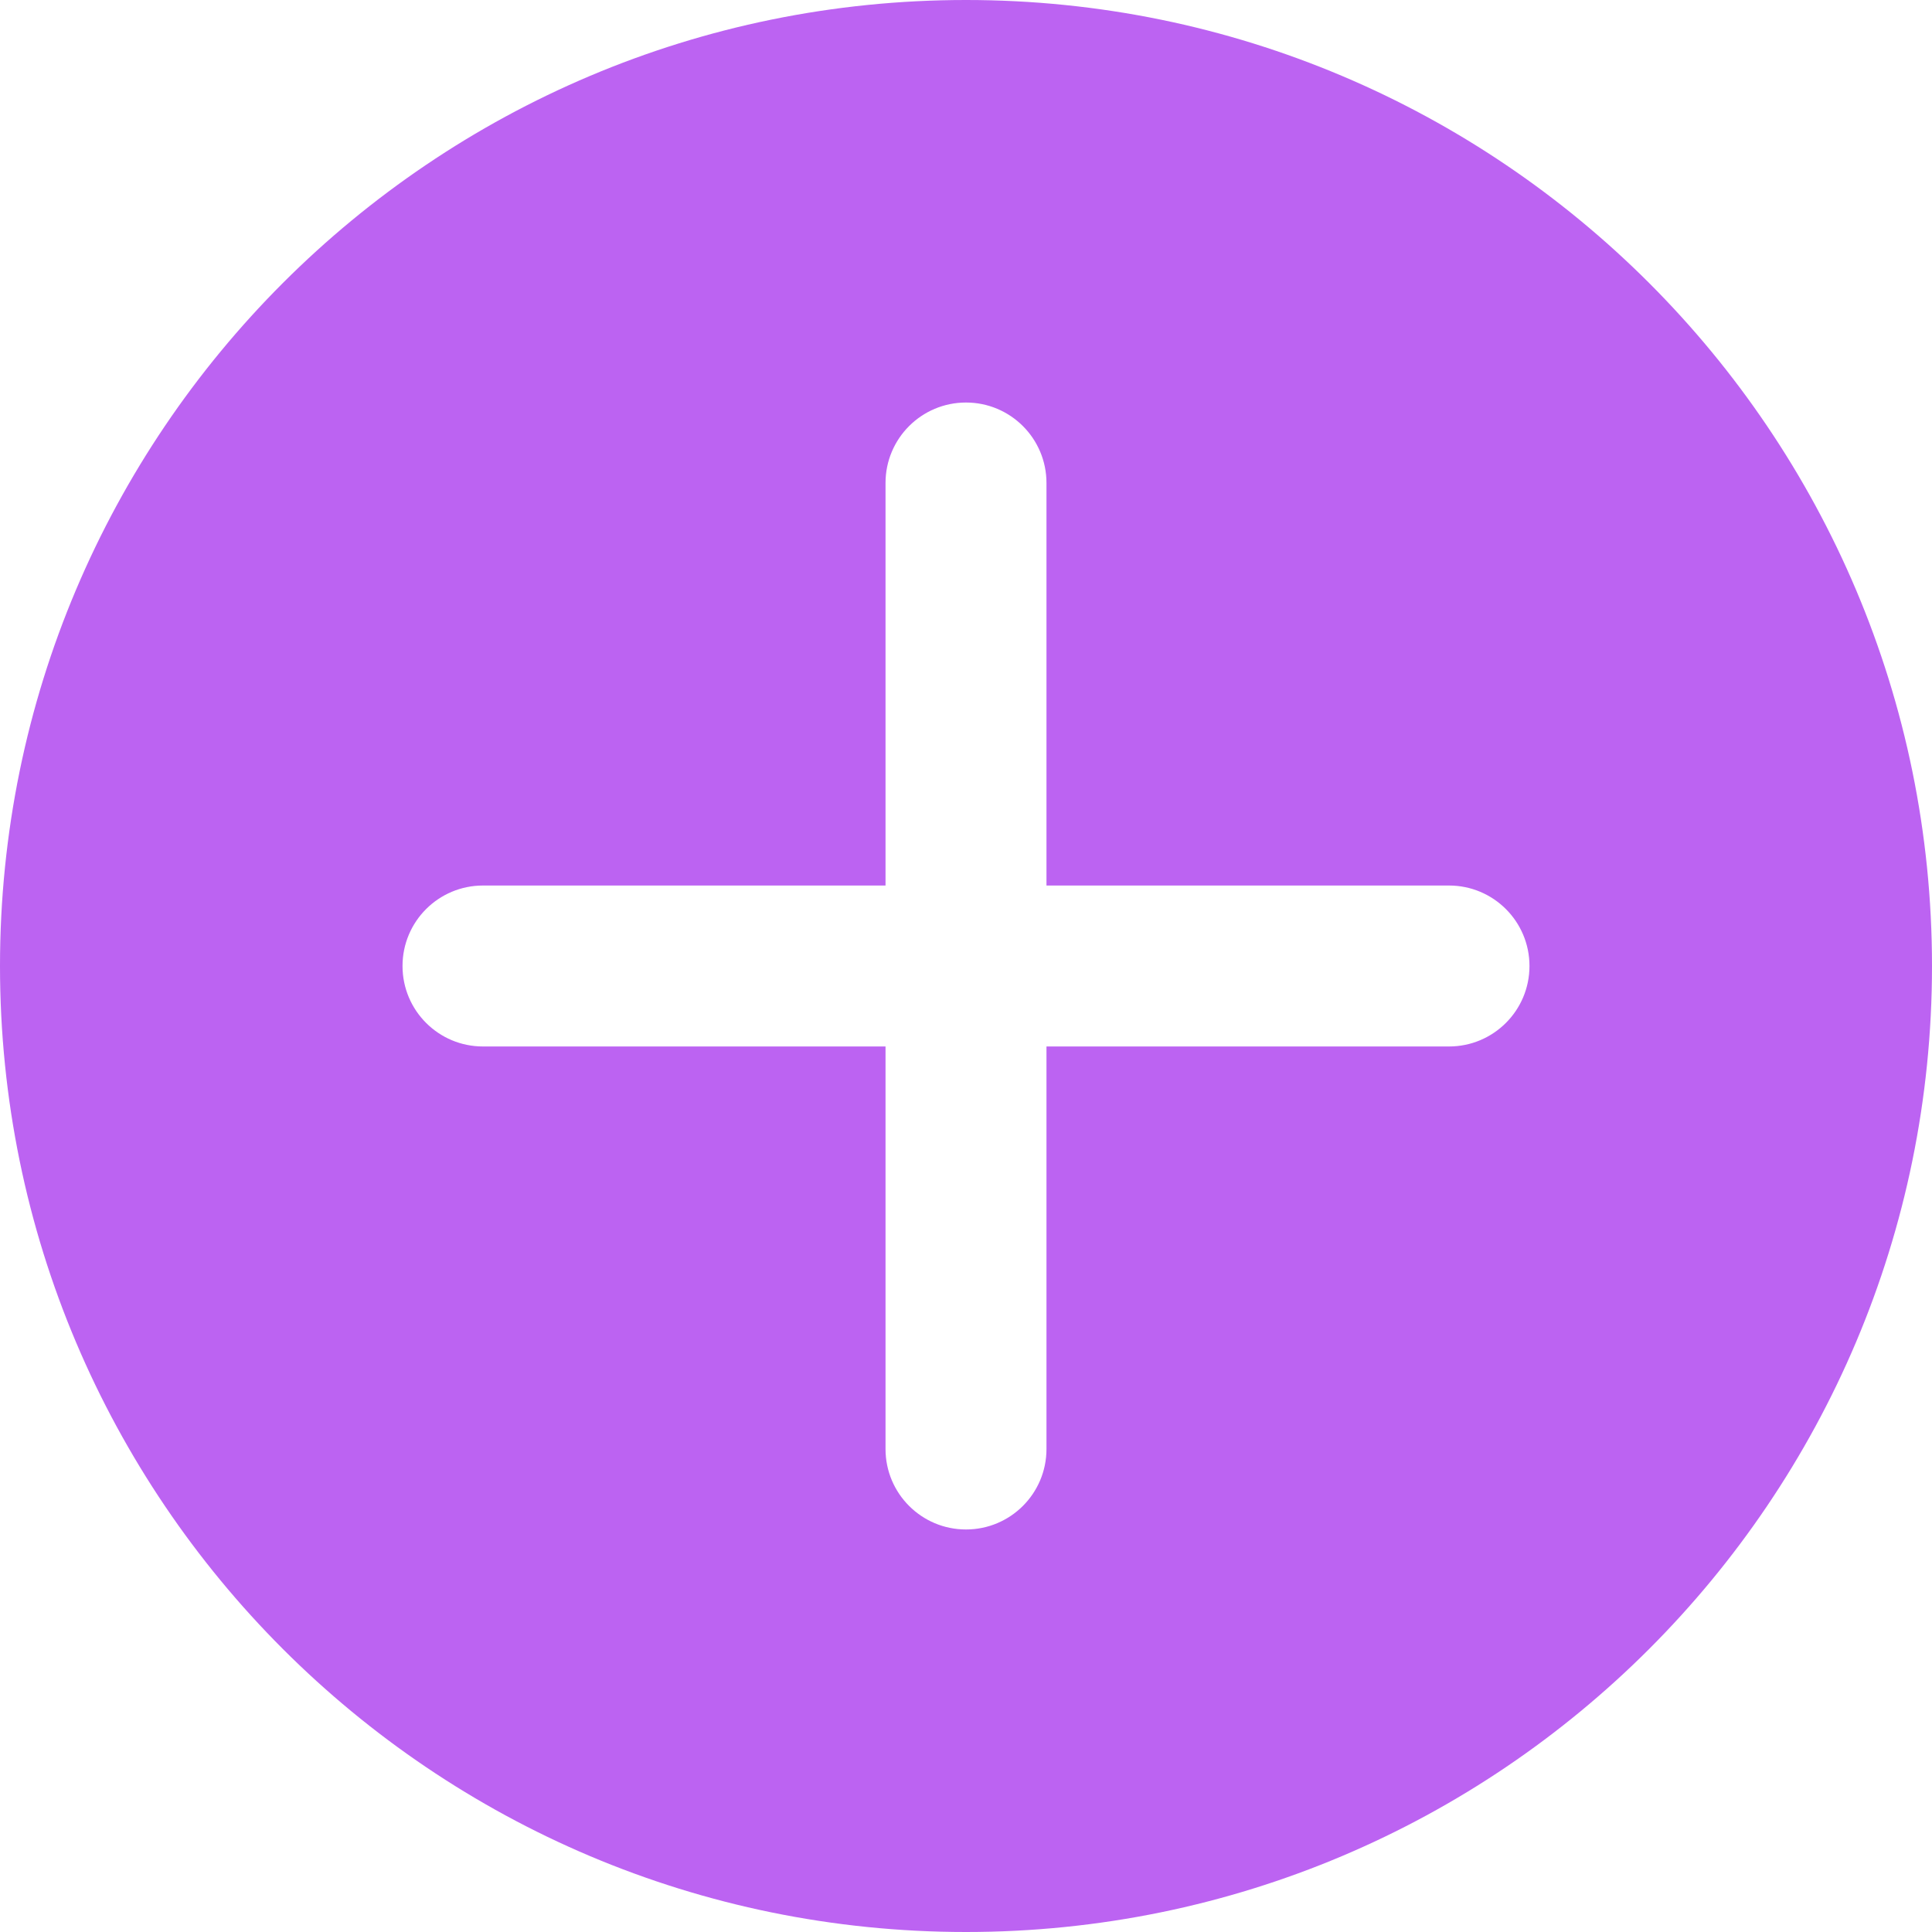 <svg width="29" height="29" viewBox="0 0 29 29" fill="none" xmlns="http://www.w3.org/2000/svg">
<path d="M14.5 0C6.492 0 0 6.492 0 14.5C0 22.508 6.492 29 14.5 29C22.508 29 29 22.508 29 14.5C29 6.492 22.508 0 14.5 0ZM21.75 15.708H15.708V21.75C15.708 22.418 15.167 22.958 14.5 22.958C13.833 22.958 13.292 22.418 13.292 21.75V15.708H7.25C6.583 15.708 6.042 15.168 6.042 14.5C6.042 13.832 6.583 13.292 7.25 13.292H13.292V7.25C13.292 6.582 13.833 6.042 14.5 6.042C15.167 6.042 15.708 6.582 15.708 7.25V13.292H21.75C22.417 13.292 22.958 13.832 22.958 14.5C22.958 15.168 22.417 15.708 21.75 15.708Z" fill="#BC63F2"/>
</svg>
